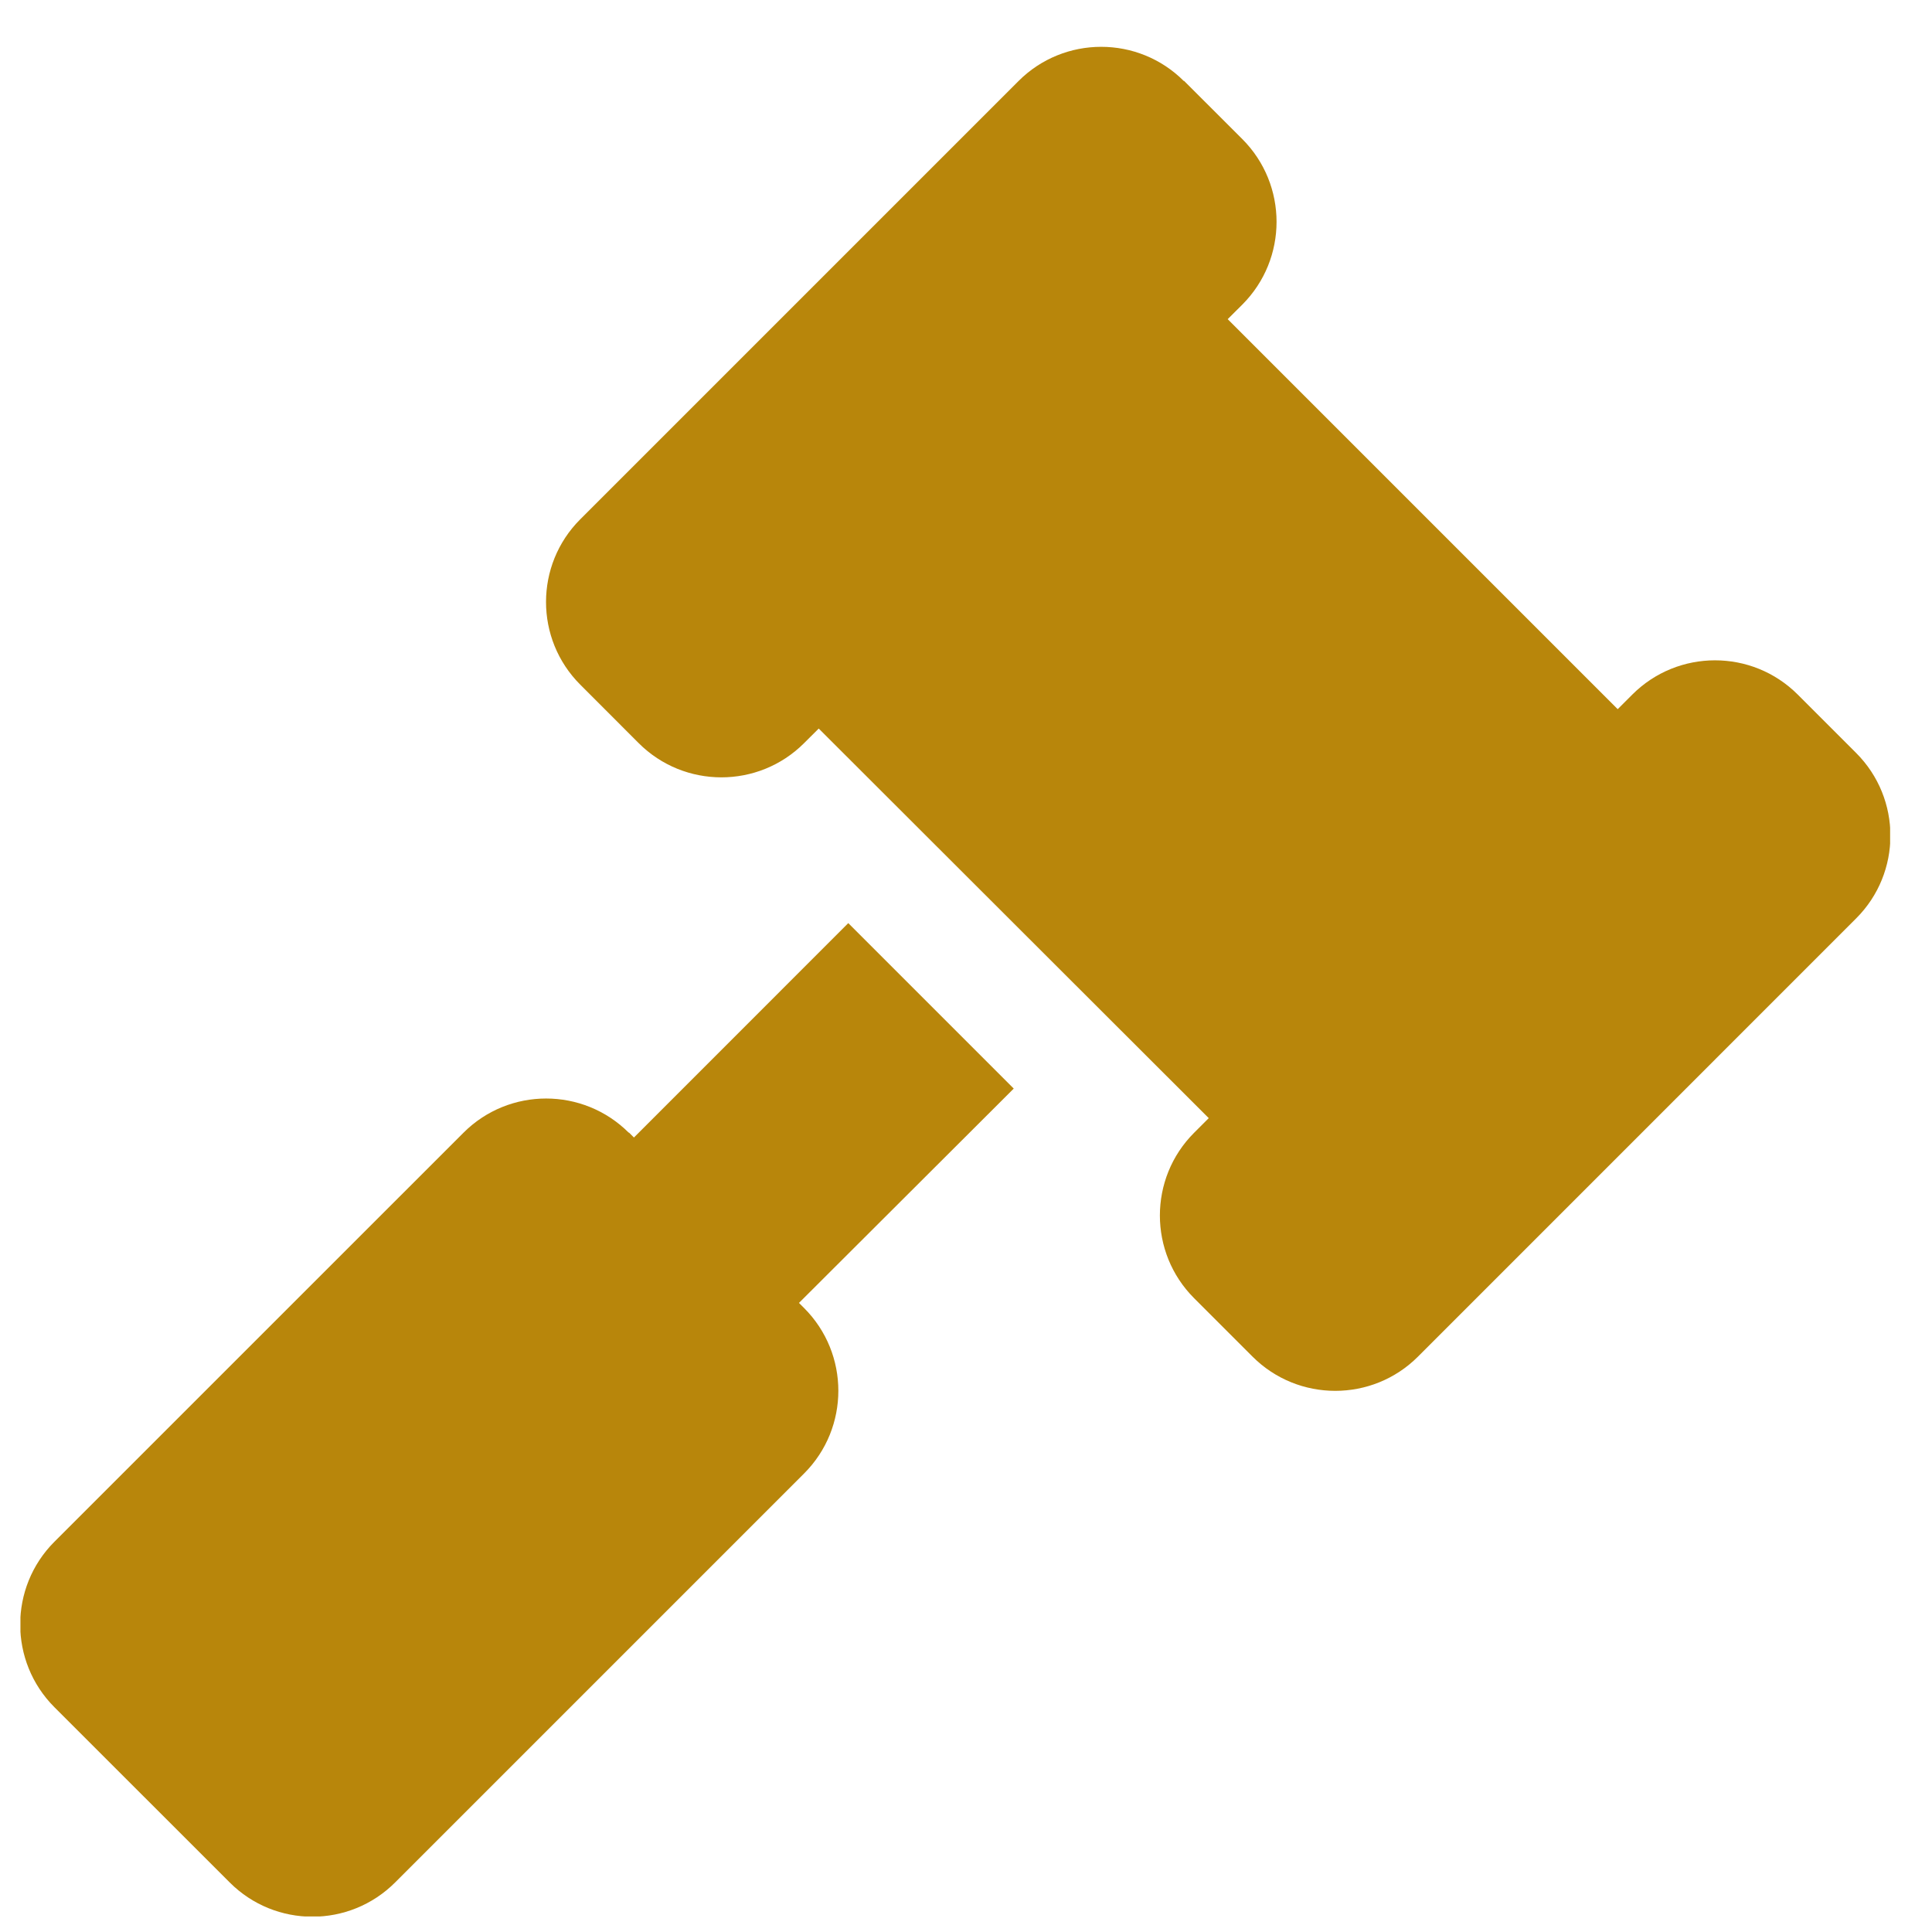 <svg width="31" height="31" viewBox="0 0 31 31" fill="none" xmlns="http://www.w3.org/2000/svg">
<g clip-path="url(#clip0_3_604)">
<path d="M18.996 1.301C18.264 0.568 17.074 0.568 16.342 1.301L9.311 8.332C8.578 9.064 8.578 10.254 9.311 10.986L10.248 11.924C10.98 12.656 12.17 12.656 12.902 11.924L13.137 11.69L19.395 17.941L19.16 18.176C18.428 18.908 18.428 20.098 19.16 20.83L20.098 21.768C20.83 22.5 22.02 22.5 22.752 21.768L29.783 14.736C30.516 14.004 30.516 12.815 29.783 12.082L28.846 11.145C28.113 10.412 26.924 10.412 26.191 11.145L25.957 11.379L19.699 5.121L19.934 4.887C20.666 4.154 20.666 2.965 19.934 2.232L18.996 1.295V1.301ZM10.09 18.176C9.357 17.443 8.168 17.443 7.436 18.176L0.873 24.738C0.141 25.471 0.141 26.66 0.873 27.393L3.686 30.205C4.418 30.938 5.607 30.938 6.34 30.205L12.902 23.643C13.635 22.91 13.635 21.721 12.902 20.988L12.82 20.906L16.266 17.467L13.611 14.812L10.172 18.252L10.09 18.17V18.176Z" fill="#B8860B"/>
</g>
<defs>
<clipPath id="clip0_3_604">
<path d="M0.328 0.75H30.328V30.75H0.328V0.75Z" fill="white"/>
</clipPath>
</defs>
</svg>
